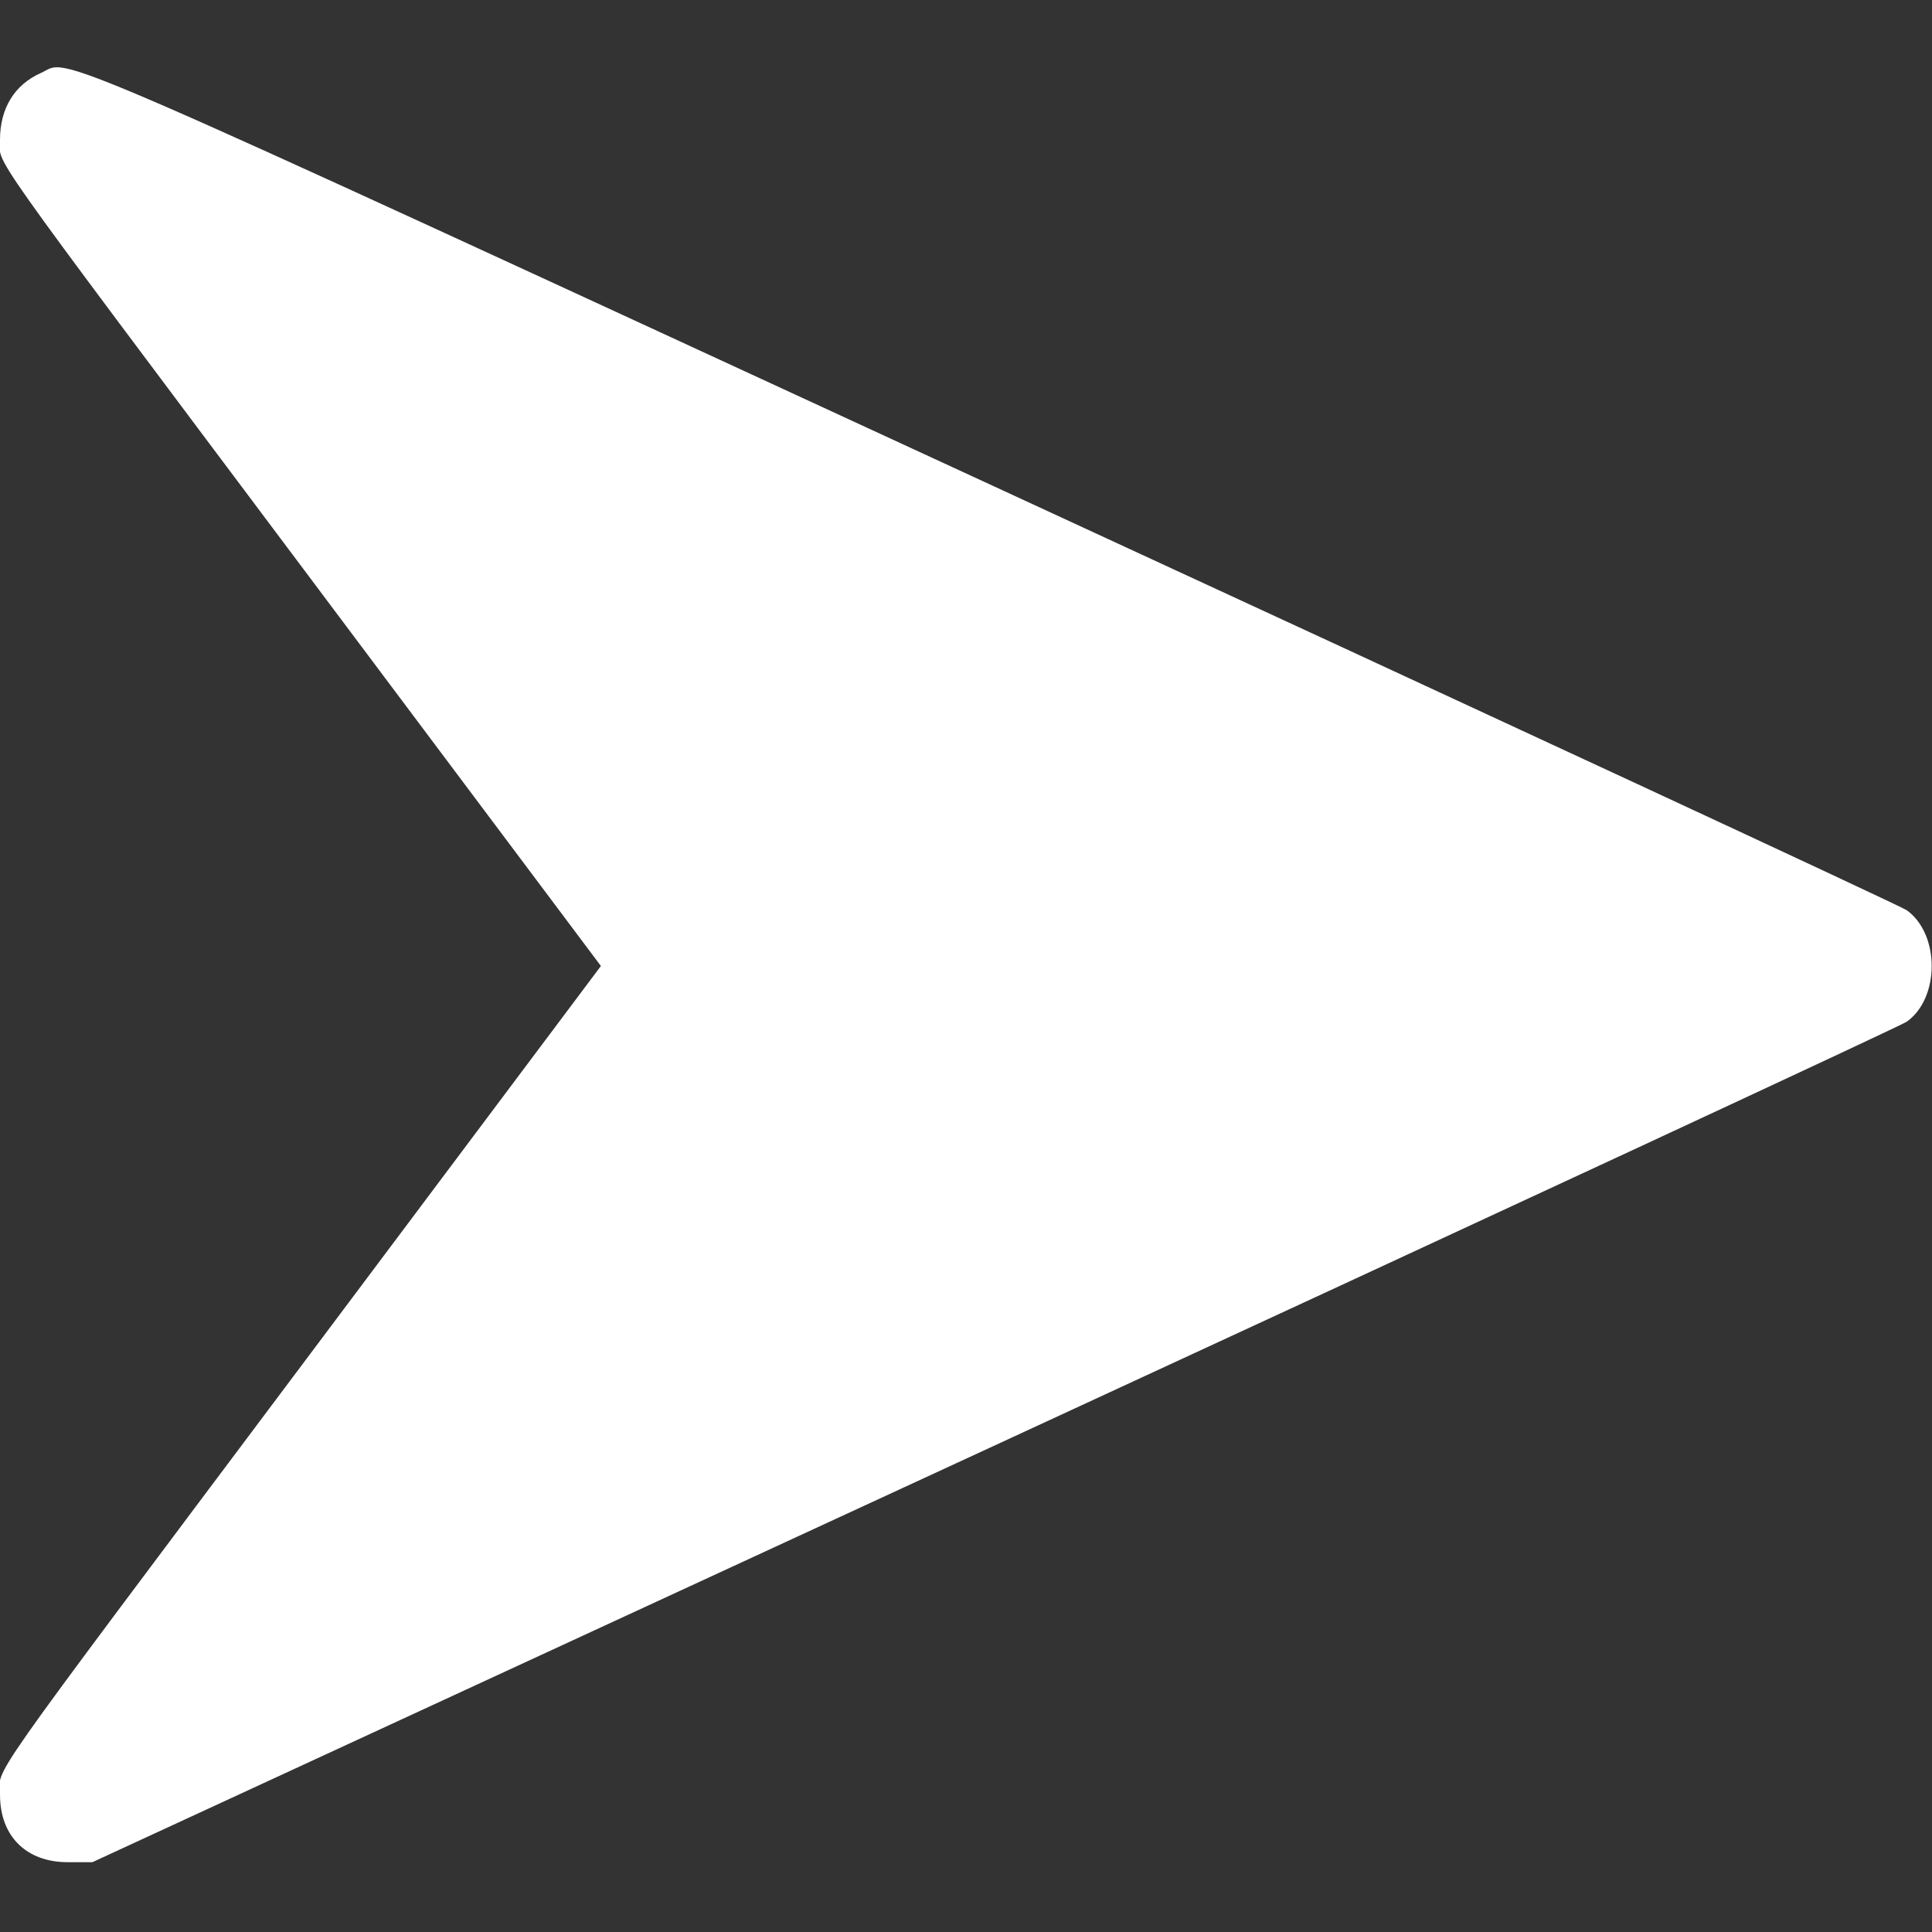 <svg id="svg" xmlns="http://www.w3.org/2000/svg" xmlns:xlink="http://www.w3.org/1999/xlink" width="400" height="400" viewBox="0, 0, 400,400"><rect x="0" y="0" width="400" height="400" fill="#333333" stroke="none"/><g id="svgg"><path id="path0" d="M8.436 15.126 C 2.999 17.539,0.000 22.447,0.000 28.933 C 0.000 34.383,-4.914 27.431,63.082 118.164 L 124.410 200.000 63.082 281.836 C -5.480 373.323,-0.001 365.524,0.003 371.628 C 0.008 380.150,5.439 385.549,14.002 385.544 L 19.141 385.541 205.859 299.307 C 308.555 251.878,393.553 212.387,394.744 211.549 C 401.667 206.678,401.667 193.358,394.744 188.435 C 393.553 187.587,308.319 148.007,205.337 100.478 C 2.935 7.066,14.906 12.255,8.436 15.126 " stroke="none" fill="#ffffff" fill-rule="evenodd"></path></g></svg>
